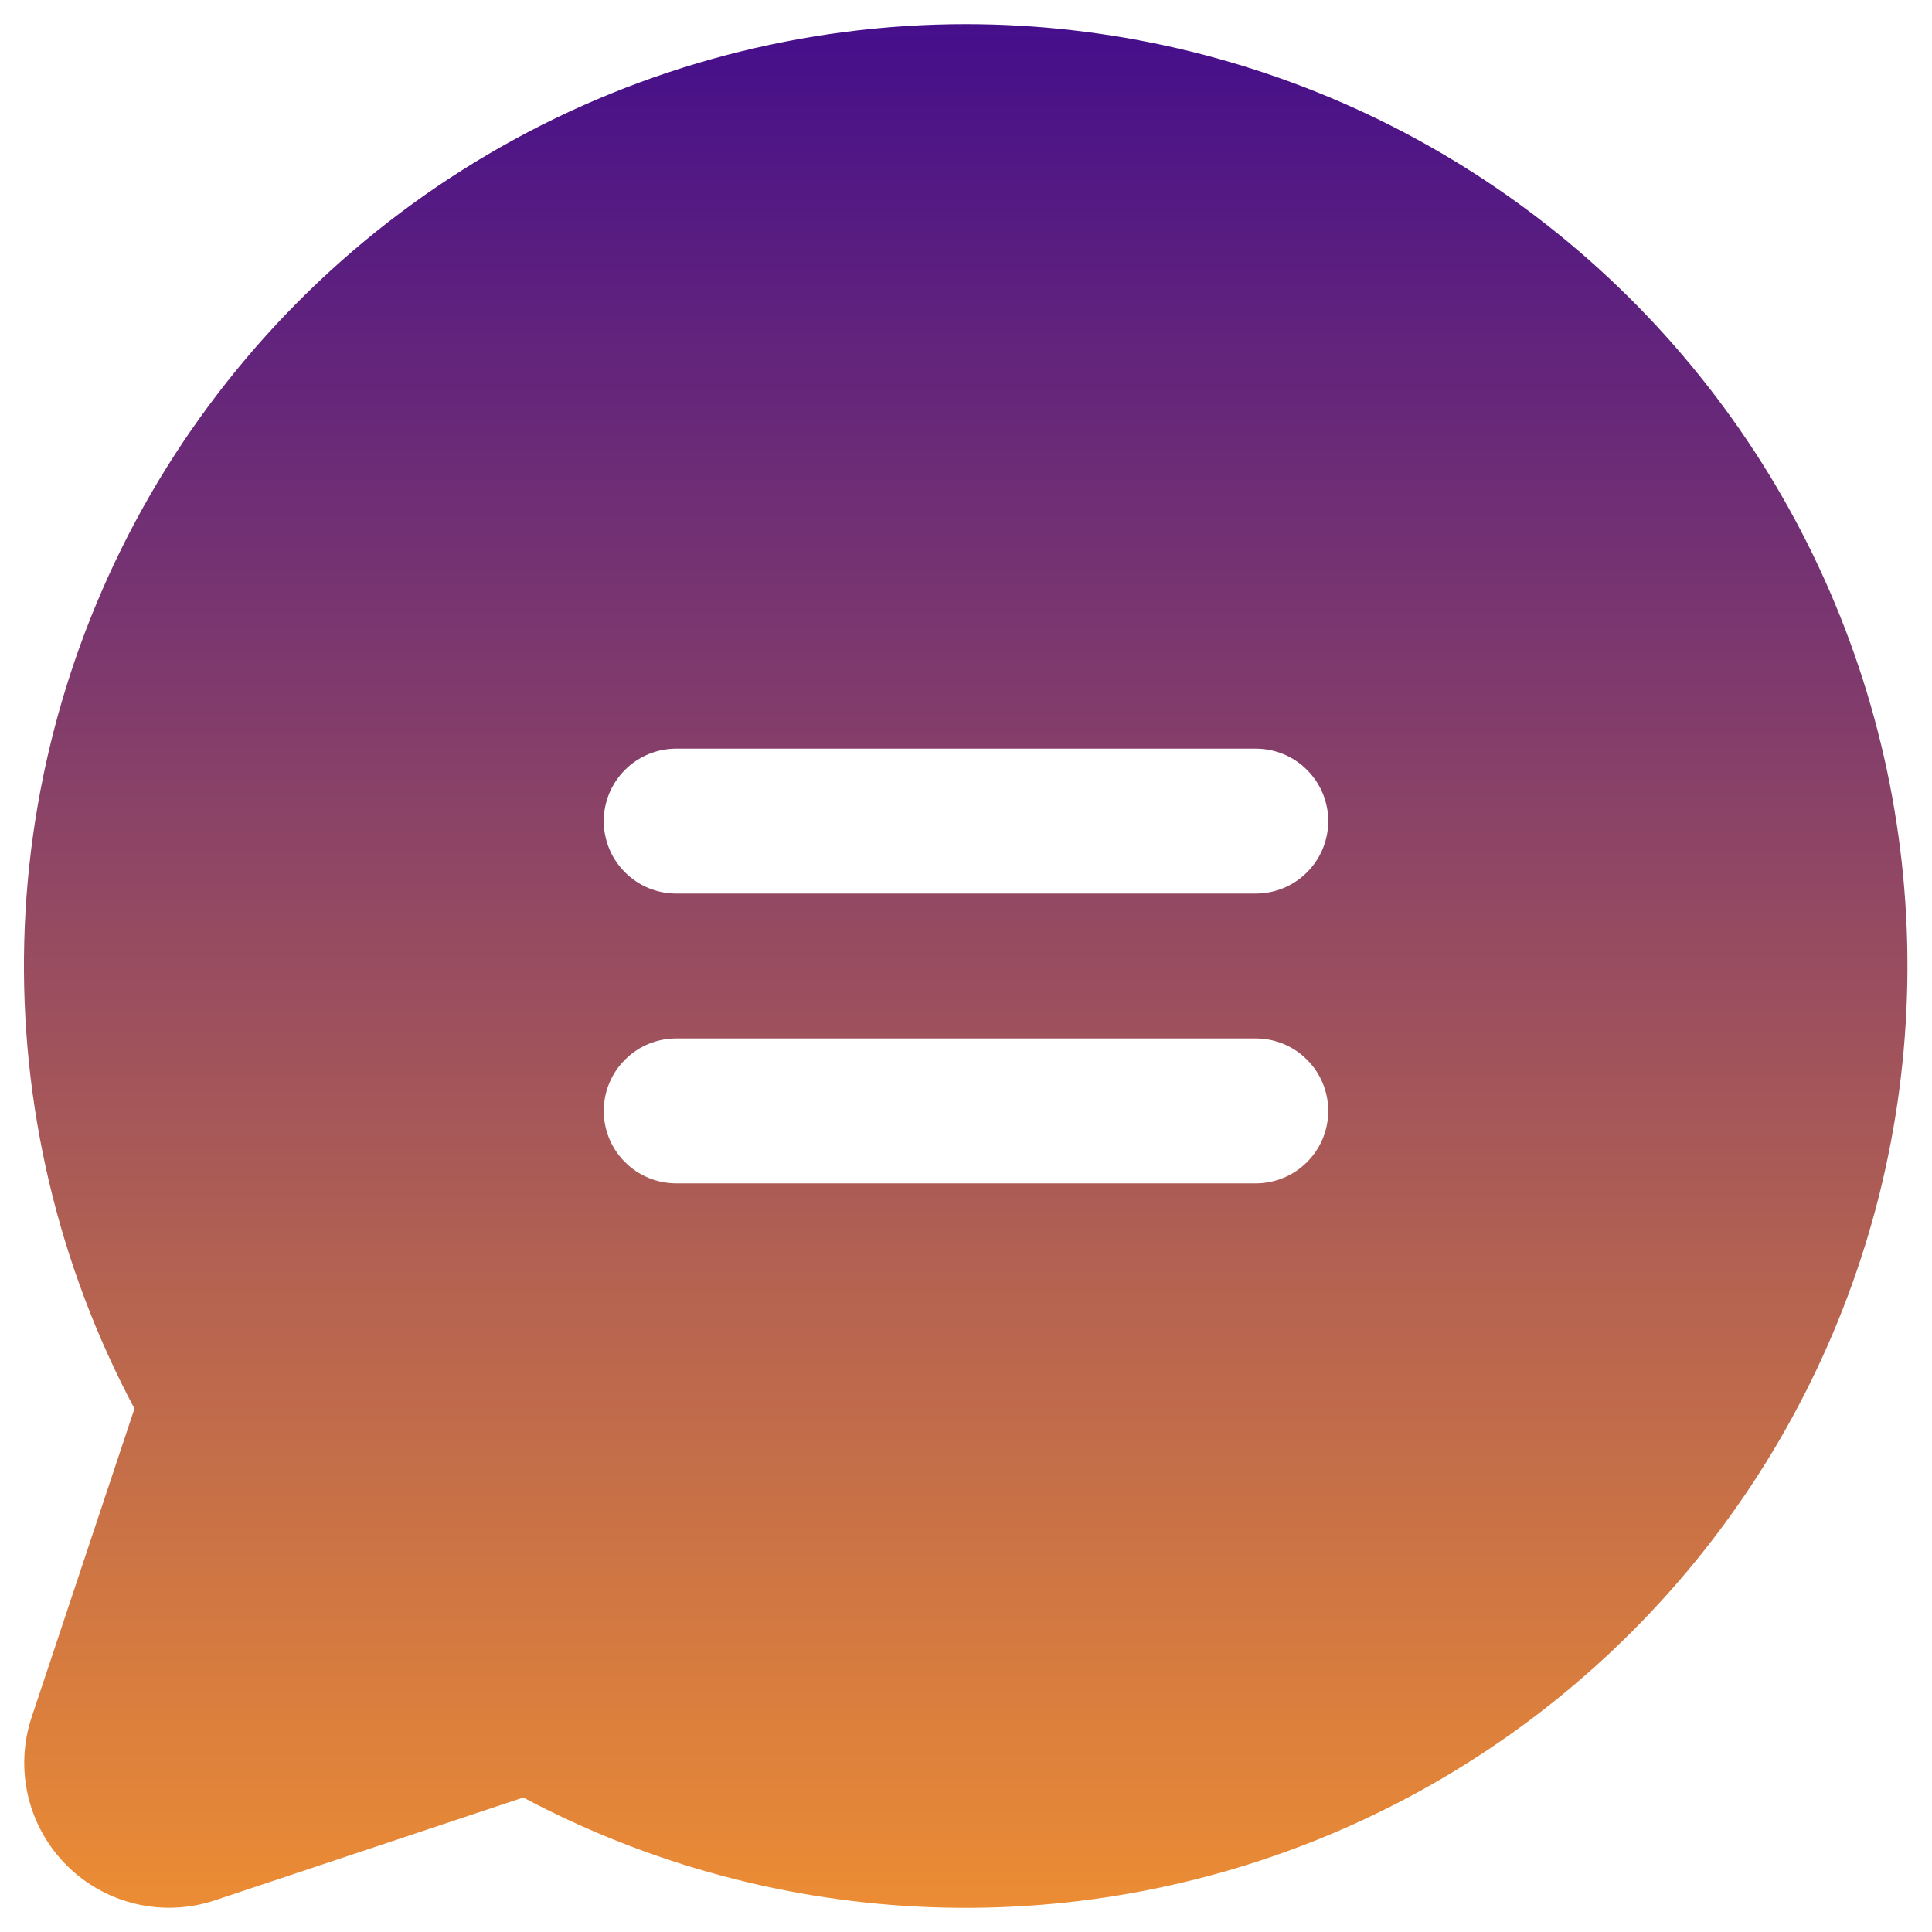 <svg width="20" height="20" viewBox="0 0 20 20" fill="none" xmlns="http://www.w3.org/2000/svg">
<path d="M10 0.25C8.317 0.25 6.662 0.685 5.197 1.514C3.732 2.343 2.506 3.537 1.639 4.98C0.773 6.423 0.294 8.066 0.251 9.749C0.208 11.431 0.601 13.097 1.392 14.582L0.328 17.775C0.24 18.039 0.227 18.323 0.291 18.594C0.355 18.865 0.493 19.113 0.69 19.31C0.887 19.507 1.135 19.645 1.406 19.709C1.677 19.773 1.961 19.76 2.225 19.672L5.417 18.608C6.725 19.304 8.174 19.692 9.654 19.744C11.134 19.796 12.607 19.51 13.96 18.908C15.313 18.306 16.511 17.403 17.463 16.269C18.416 15.135 19.097 13.798 19.456 12.361C19.814 10.924 19.841 9.425 19.534 7.976C19.226 6.527 18.593 5.167 17.681 4C16.77 2.833 15.604 1.888 14.273 1.238C12.942 0.589 11.481 0.251 10 0.25ZM13 12.25H7C6.801 12.25 6.61 12.171 6.47 12.03C6.329 11.89 6.25 11.699 6.25 11.5C6.25 11.301 6.329 11.11 6.47 10.97C6.61 10.829 6.801 10.75 7 10.75H13C13.199 10.75 13.39 10.829 13.53 10.97C13.671 11.11 13.75 11.301 13.75 11.5C13.75 11.699 13.671 11.89 13.53 12.03C13.39 12.171 13.199 12.25 13 12.25ZM13 9.25H7C6.801 9.25 6.61 9.171 6.47 9.03C6.329 8.89 6.25 8.699 6.25 8.5C6.25 8.301 6.329 8.11 6.47 7.97C6.61 7.829 6.801 7.75 7 7.75H13C13.199 7.75 13.39 7.829 13.53 7.97C13.671 8.11 13.75 8.301 13.75 8.5C13.75 8.699 13.671 8.89 13.53 9.03C13.39 9.171 13.199 9.25 13 9.25Z" fill="url(#paint0_linear_150_430)"/>
<defs>
<linearGradient id="paint0_linear_150_430" x1="9.997" y1="0.25" x2="9.997" y2="19.75" gradientUnits="userSpaceOnUse">
<stop stop-color="#450E8B"/>
<stop offset="1" stop-color="#EC8C34"/>
</linearGradient>
</defs>
</svg>
